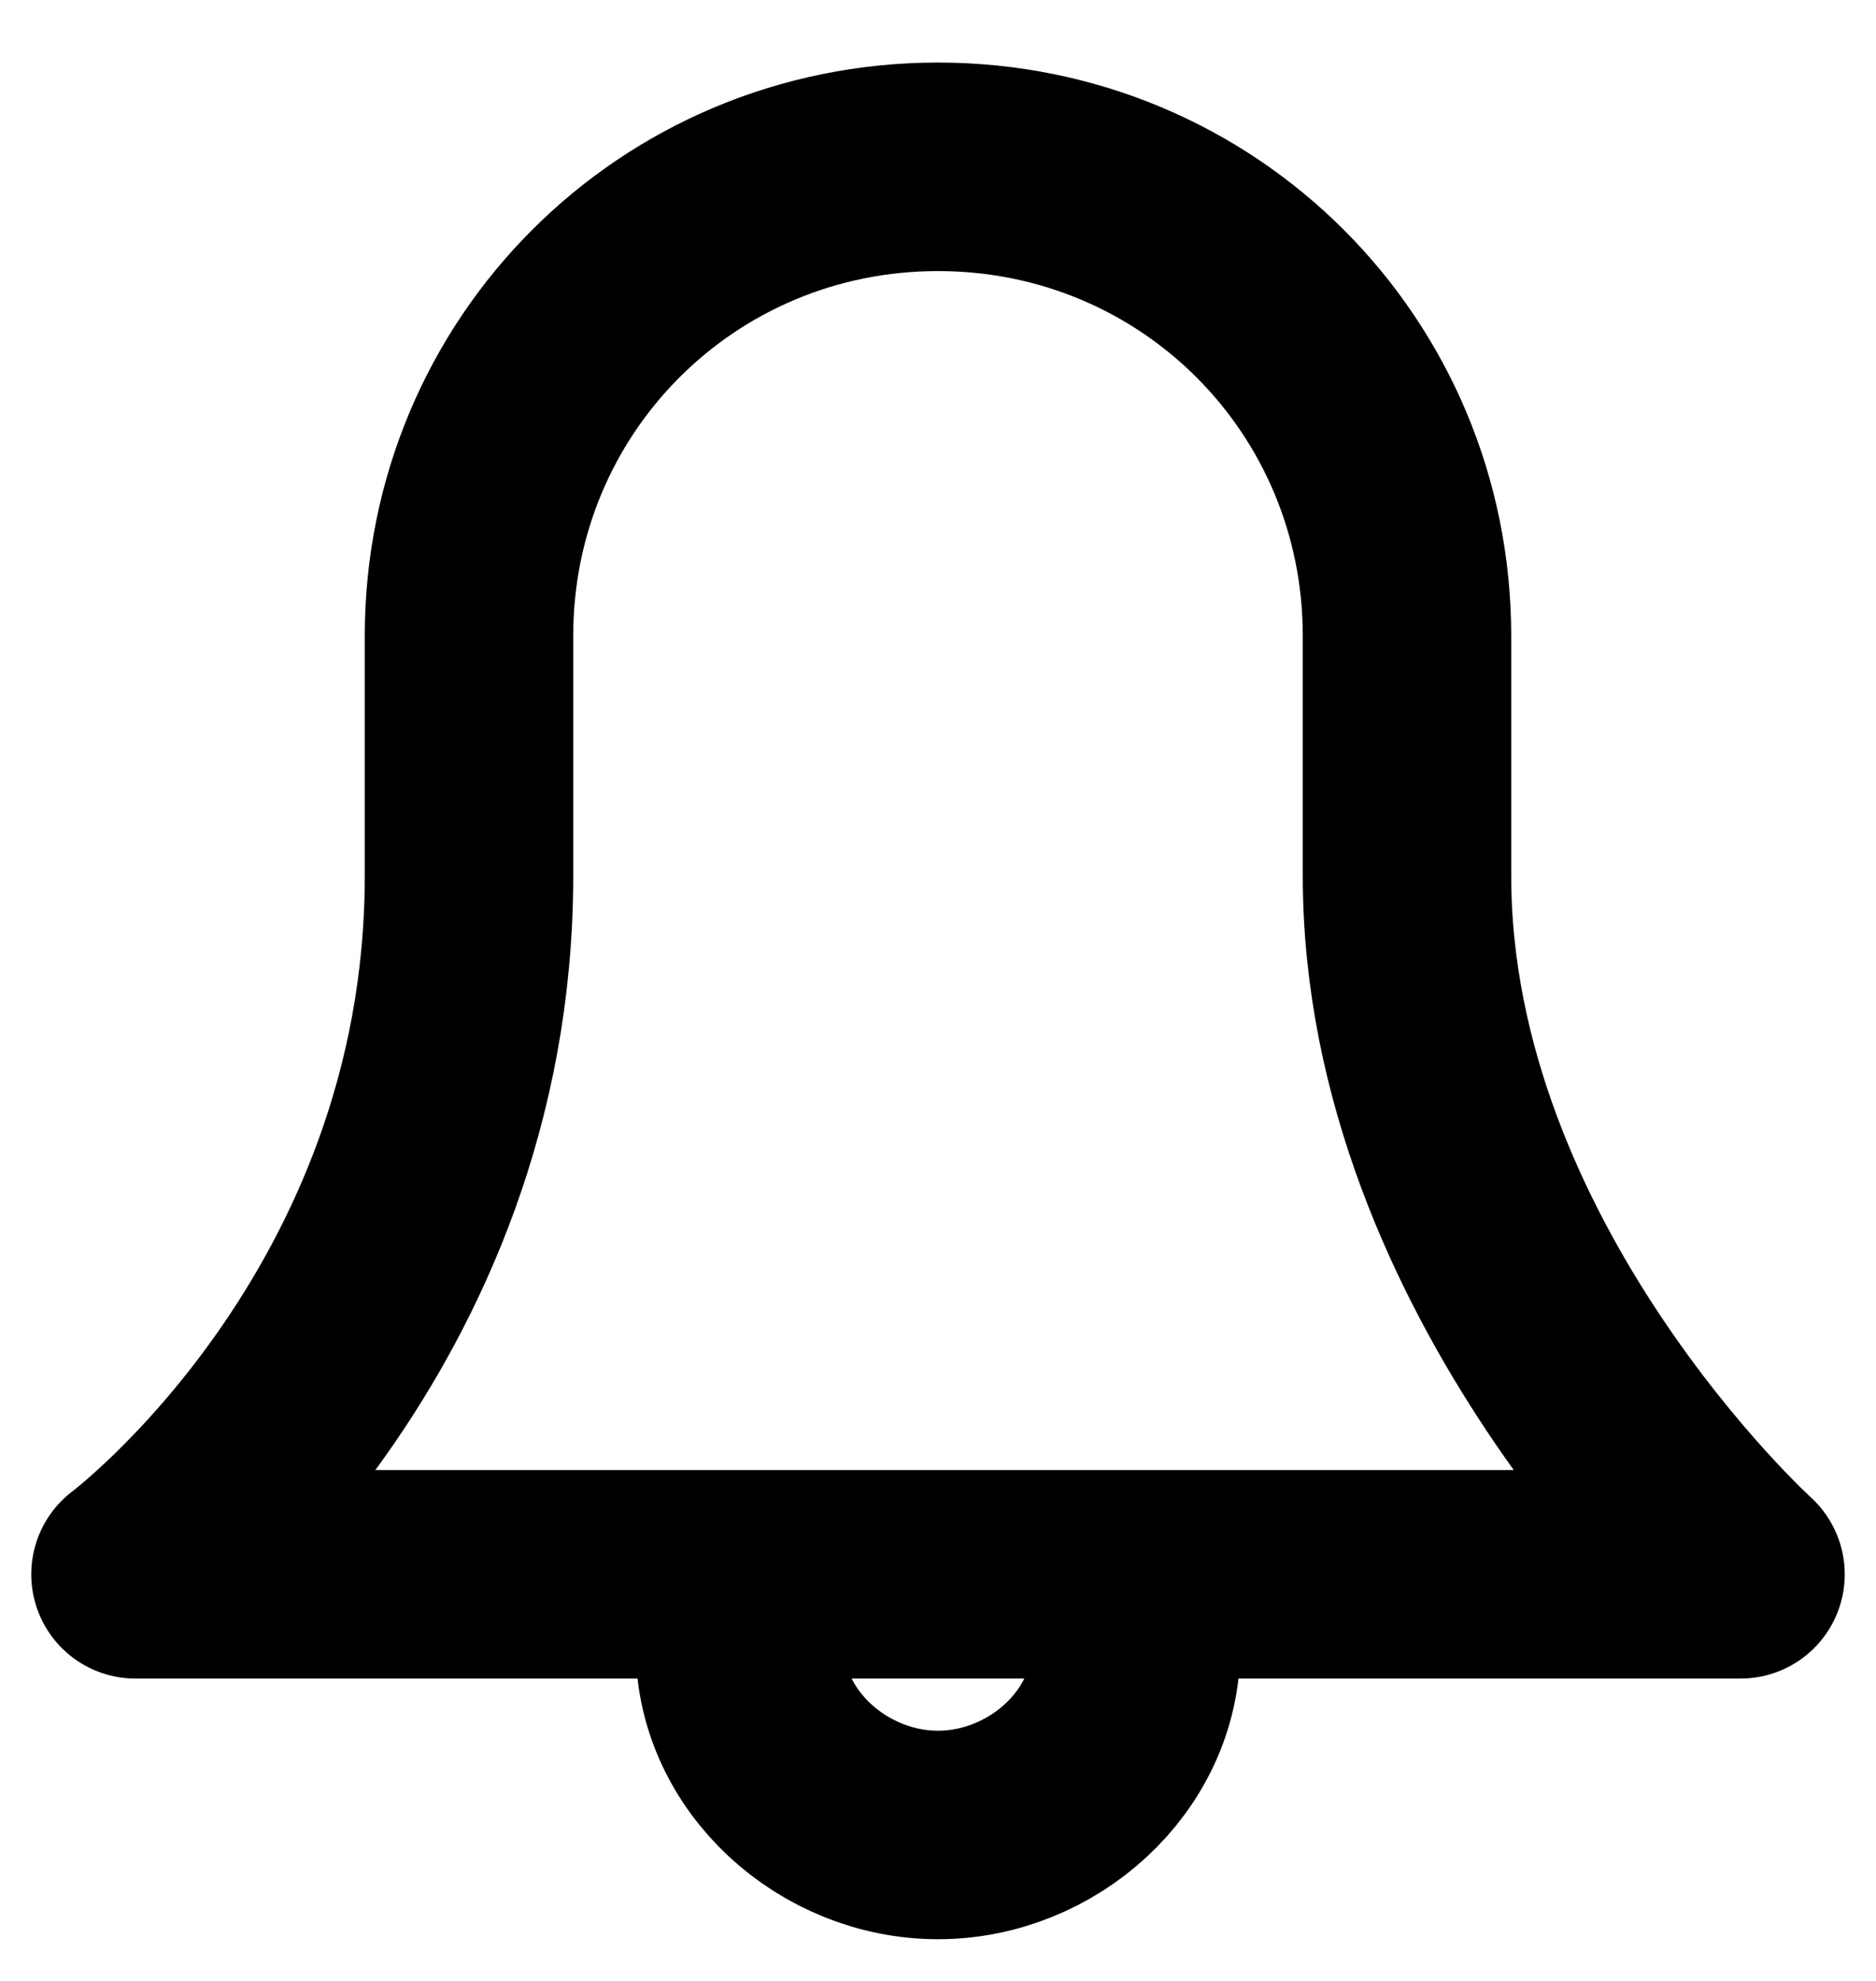 <svg version="1.1" id="Layer_1" xmlns="http://www.w3.org/2000/svg" x="0" y="0" viewBox="0 0 18 19" xml:space="preserve"><style>.st0{fill:none;stroke:currentColor;stroke-width:2;stroke-linecap:round;stroke-linejoin:round;stroke-miterlimit:10}</style><path class="st0" d="M13.5 7.8V6.1c0-2.5-2-4.5-4.5-4.5s-4.5 2-4.5 4.5v2.3c0 4.3-3.2 6.7-3.2 6.7h15.4s-3.2-2.9-3.2-6.7v-.6zM10.9 15.8c0 1-.9 1.8-1.9 1.8-1 0-1.9-.8-1.9-1.8"/></svg>
